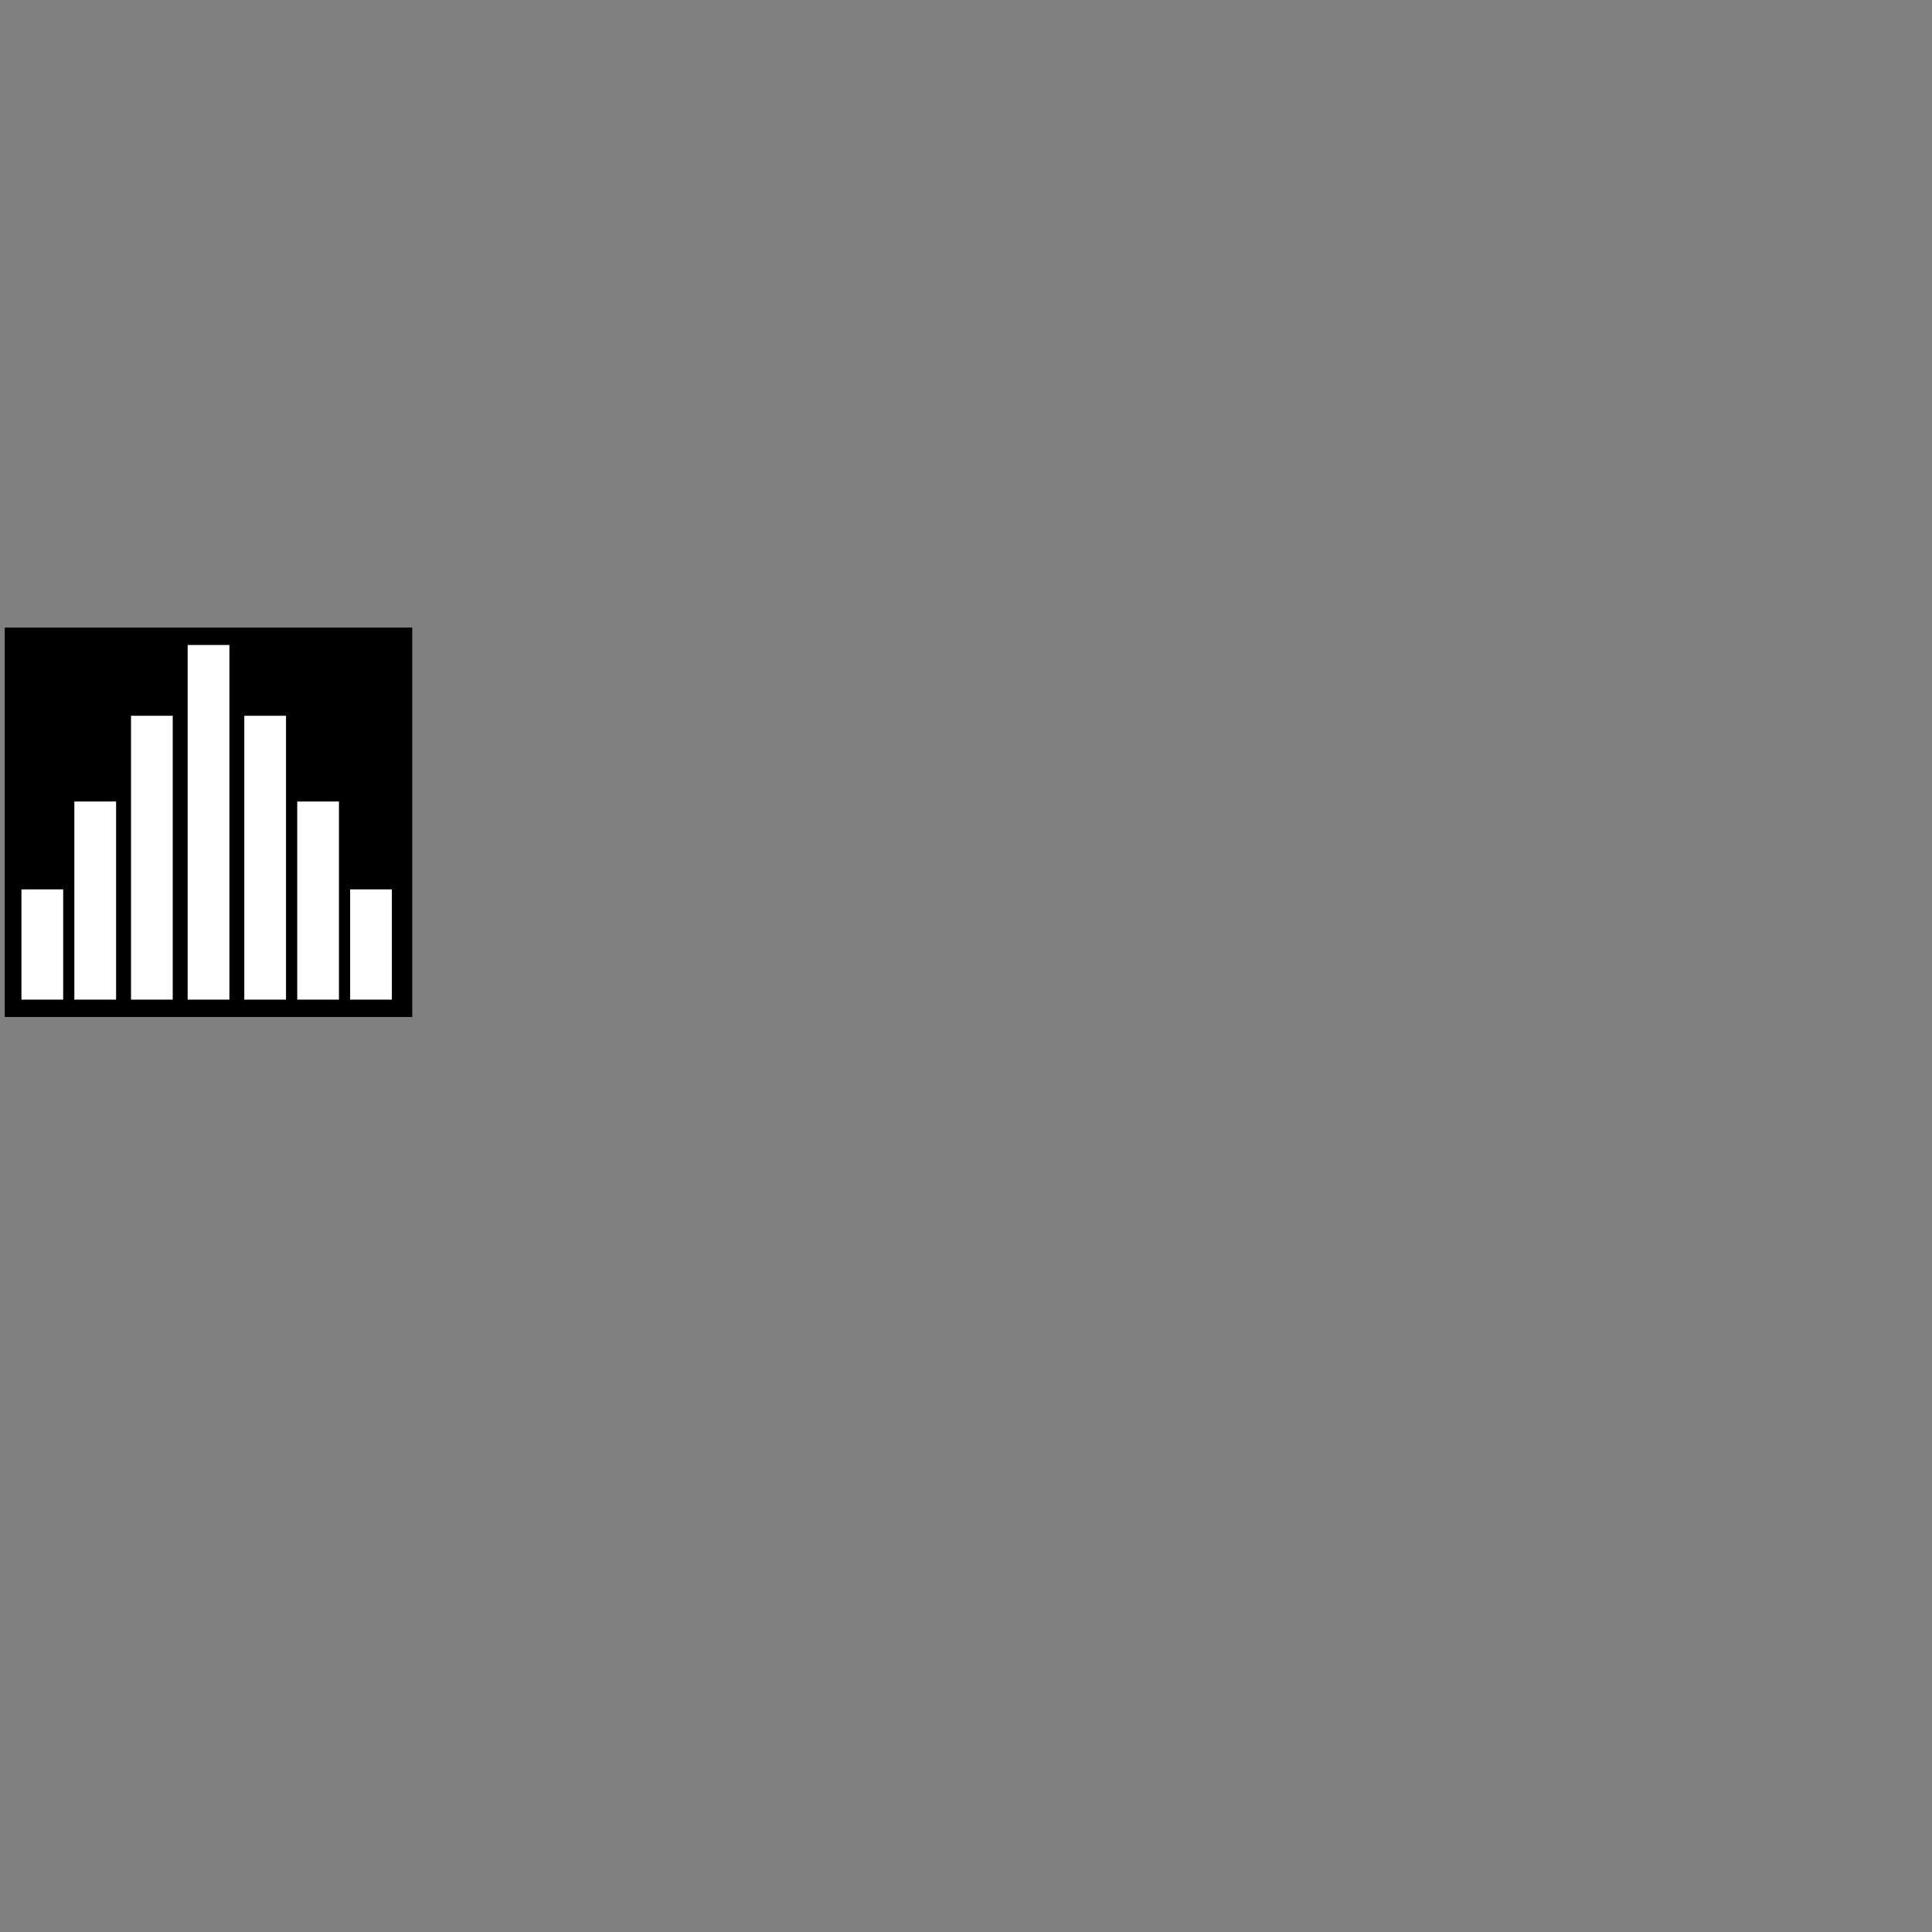 <?xml version="1.0" encoding="UTF-8" standalone="no"?>
<!DOCTYPE svg PUBLIC "-//W3C//DTD SVG 1.1//EN" "http://www.w3.org/Graphics/SVG/1.1/DTD/svg11.dtd">
<svg version="1.1" xmlns="http://www.w3.org/2000/svg" xmlns:xlink="http://www.w3.org/1999/xlink" preserveAspectRatio="xMidYMid meet" viewBox="0 0 640 640" width="640" height="640"><rect x="0" y="0" width="640" height="640" fill="#808080" stroke="none"/><defs><path d="M1.57 207.9L136.57 207.9L136.57 336.9L1.57 336.9L1.57 207.9Z" id="d4Cxmy7JW"></path><path d="M7.1 331.14L20.93 331.14L20.93 294.62L7.1 294.62L7.1 331.14Z" id="c2b0GSBNfz"></path><path d="M24.63 331.14L38.46 331.14L38.46 265.51L24.63 265.51L24.63 331.14Z" id="i46xHBH9Q"></path><path d="M43.4 331.14L57.22 331.14L57.22 237.11L43.4 237.11L43.4 331.14Z" id="aBo0uUd4p"></path><path d="M62.16 331.14L75.99 331.14L75.99 213.66L62.16 213.66L62.16 331.14Z" id="ayPcN1dxD"></path><path d="M80.93 331.14L94.75 331.14L94.75 237.11L80.93 237.11L80.93 331.14Z" id="aIjkE3Hv"></path><path d="M98.46 331.14L112.28 331.14L112.28 265.51L98.46 265.51L98.46 331.14Z" id="jY5r8niNf"></path><path d="M115.99 331.14L129.81 331.14L129.81 294.62L115.99 294.62L115.99 331.14Z" id="a1qfD3oSwM"></path></defs><g><g><g><use xlink:href="#d4Cxmy7JW" opacity="1" fill="#000000" fill-opacity="1"></use></g><g><use xlink:href="#c2b0GSBNfz" opacity="1" fill="#ffffff" fill-opacity="1"></use></g><g><use xlink:href="#i46xHBH9Q" opacity="1" fill="#ffffff" fill-opacity="1"></use></g><g><use xlink:href="#aBo0uUd4p" opacity="1" fill="#ffffff" fill-opacity="1"></use></g><g><use xlink:href="#ayPcN1dxD" opacity="1" fill="#ffffff" fill-opacity="1"></use></g><g><use xlink:href="#aIjkE3Hv" opacity="1" fill="#ffffff" fill-opacity="1"></use></g><g><use xlink:href="#jY5r8niNf" opacity="1" fill="#ffffff" fill-opacity="1"></use></g><g><use xlink:href="#a1qfD3oSwM" opacity="1" fill="#ffffff" fill-opacity="1"></use></g></g></g></svg>